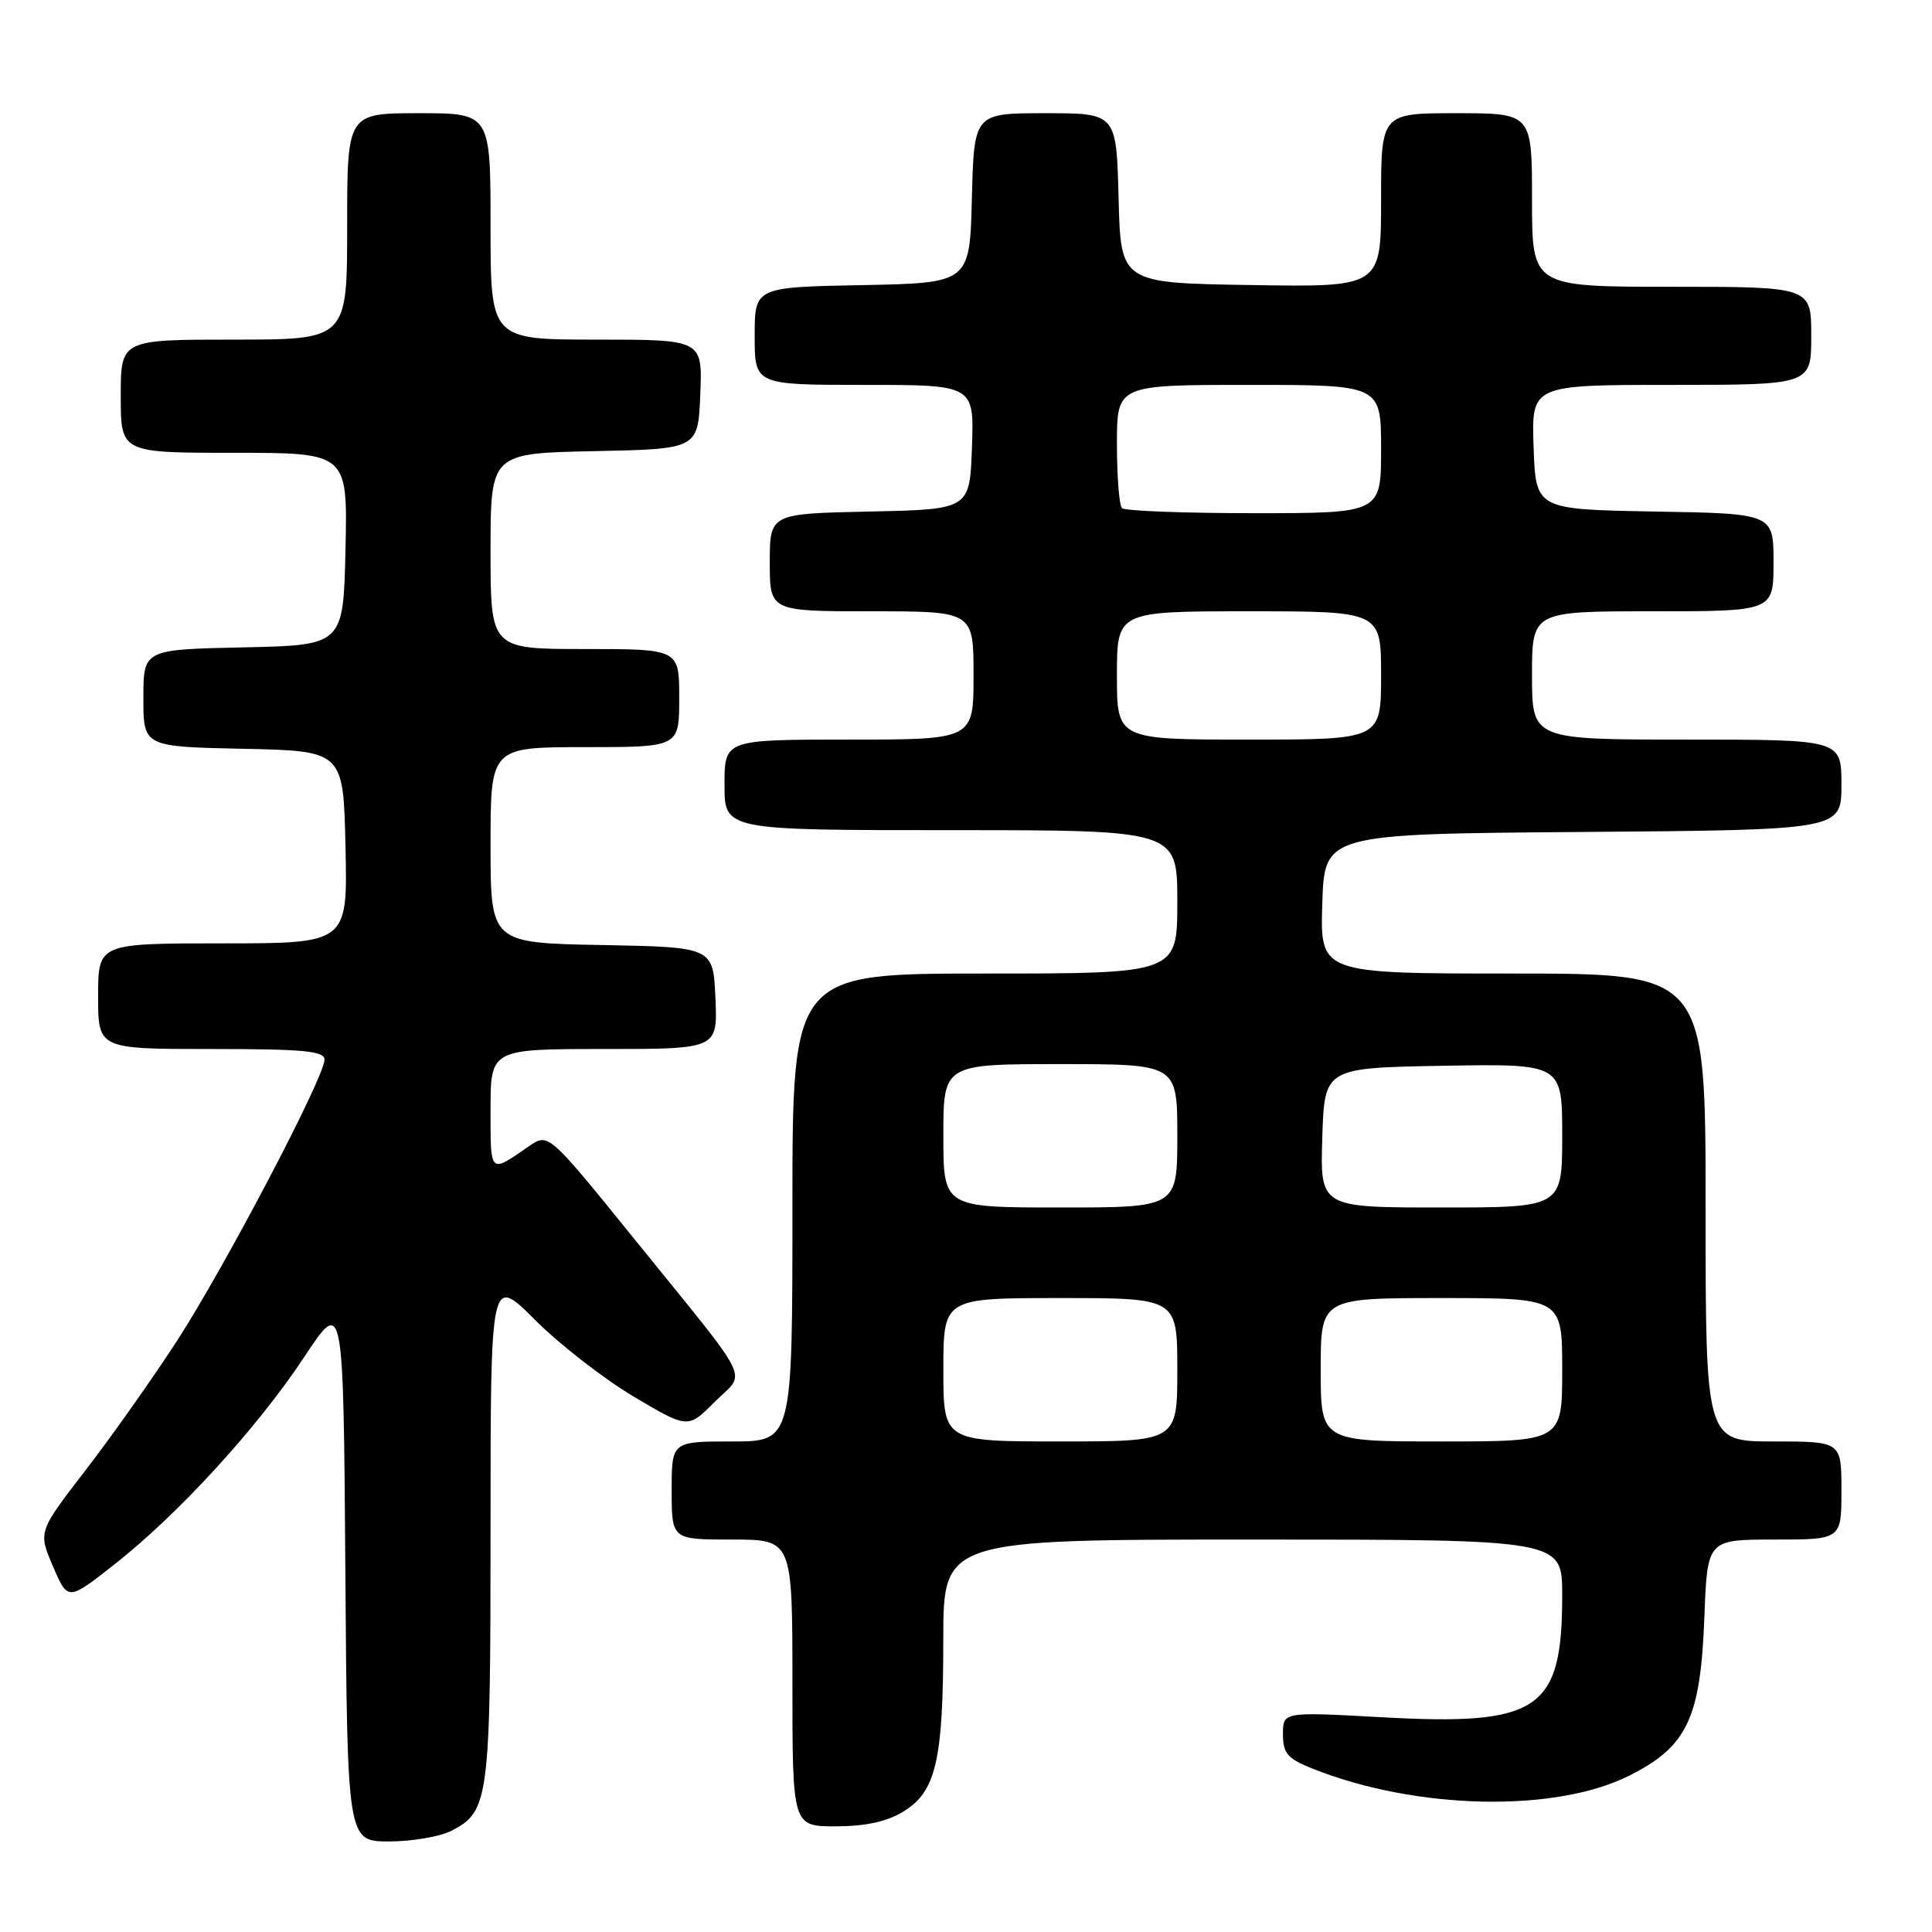 <?xml version="1.0" encoding="UTF-8" standalone="no"?>
<!DOCTYPE svg PUBLIC "-//W3C//DTD SVG 1.1//EN" "http://www.w3.org/Graphics/SVG/1.1/DTD/svg11.dtd" >
<svg xmlns="http://www.w3.org/2000/svg" xmlns:xlink="http://www.w3.org/1999/xlink" version="1.1" viewBox="0 0 256 256">
 <g >
 <path fill="currentColor"
d=" M 59.85 242.57 C 64.80 240.02 65.00 238.46 65.00 202.45 C 65.00 169.00 65.00 169.00 70.89 174.89 C 74.13 178.13 80.01 182.70 83.96 185.05 C 91.15 189.32 91.15 189.32 94.70 185.76 C 98.89 181.58 100.07 183.97 84.08 164.21 C 72.67 150.10 72.67 150.10 70.08 151.89 C 64.84 155.51 65.00 155.66 65.00 147.06 C 65.00 139.00 65.00 139.00 80.05 139.00 C 95.09 139.00 95.09 139.00 94.80 132.25 C 94.50 125.50 94.50 125.50 79.75 125.22 C 65.00 124.95 65.00 124.95 65.00 111.97 C 65.00 99.00 65.00 99.00 77.50 99.00 C 90.00 99.00 90.00 99.00 90.00 92.50 C 90.00 86.00 90.00 86.00 77.50 86.00 C 65.00 86.00 65.00 86.00 65.00 73.03 C 65.00 60.06 65.00 60.06 78.75 59.78 C 92.50 59.50 92.50 59.50 92.79 52.25 C 93.09 45.00 93.09 45.00 79.04 45.00 C 65.00 45.00 65.00 45.00 65.00 30.00 C 65.00 15.00 65.00 15.00 55.50 15.00 C 46.00 15.00 46.00 15.00 46.00 30.00 C 46.00 45.00 46.00 45.00 31.00 45.00 C 16.00 45.00 16.00 45.00 16.00 52.50 C 16.00 60.00 16.00 60.00 31.03 60.00 C 46.06 60.00 46.06 60.00 45.78 72.75 C 45.50 85.50 45.50 85.50 32.25 85.78 C 19.00 86.06 19.00 86.06 19.00 92.50 C 19.00 98.94 19.00 98.94 32.25 99.22 C 45.50 99.50 45.50 99.50 45.78 112.25 C 46.06 125.00 46.06 125.00 29.53 125.00 C 13.00 125.00 13.00 125.00 13.00 132.00 C 13.00 139.00 13.00 139.00 28.00 139.00 C 40.28 139.00 43.00 139.26 43.00 140.42 C 43.00 142.70 29.89 167.70 23.56 177.50 C 20.36 182.45 14.89 190.20 11.40 194.73 C 5.05 202.96 5.05 202.96 7.02 207.55 C 8.99 212.14 8.99 212.14 15.13 207.32 C 23.61 200.66 34.10 189.20 40.30 179.83 C 45.50 171.96 45.50 171.96 45.76 207.98 C 46.02 244.00 46.02 244.00 51.56 244.00 C 54.61 244.00 58.34 243.36 59.85 242.57 Z  M 119.69 240.05 C 124.03 237.40 124.99 233.27 124.99 217.25 C 125.00 204.00 125.00 204.00 166.00 204.00 C 207.00 204.00 207.00 204.00 207.00 211.35 C 207.00 226.66 203.98 228.70 183.02 227.54 C 170.00 226.82 170.00 226.82 170.00 229.80 C 170.00 232.33 170.59 233.02 173.89 234.34 C 187.60 239.82 206.09 240.23 215.93 235.26 C 223.58 231.41 225.34 227.66 225.84 214.25 C 226.23 204.00 226.23 204.00 235.11 204.00 C 244.00 204.00 244.00 204.00 244.00 197.50 C 244.00 191.00 244.00 191.00 235.00 191.00 C 226.00 191.00 226.00 191.00 226.00 160.00 C 226.00 129.00 226.00 129.00 200.46 129.00 C 174.92 129.00 174.92 129.00 175.21 119.75 C 175.50 110.50 175.50 110.50 209.75 110.24 C 244.00 109.97 244.00 109.97 244.00 103.99 C 244.00 98.00 244.00 98.00 223.50 98.00 C 203.00 98.00 203.00 98.00 203.00 89.50 C 203.00 81.00 203.00 81.00 219.00 81.00 C 235.00 81.00 235.00 81.00 235.00 74.53 C 235.00 68.05 235.00 68.05 219.25 67.78 C 203.50 67.50 203.50 67.50 203.21 59.25 C 202.92 51.00 202.92 51.00 221.46 51.00 C 240.00 51.00 240.00 51.00 240.00 44.50 C 240.00 38.00 240.00 38.00 221.50 38.00 C 203.00 38.00 203.00 38.00 203.00 26.50 C 203.00 15.00 203.00 15.00 193.00 15.00 C 183.00 15.00 183.00 15.00 183.00 26.52 C 183.00 38.05 183.00 38.05 165.75 37.77 C 148.50 37.50 148.50 37.50 148.22 26.25 C 147.93 15.00 147.93 15.00 138.50 15.00 C 129.07 15.00 129.07 15.00 128.78 26.25 C 128.50 37.50 128.50 37.50 114.25 37.78 C 100.00 38.05 100.00 38.05 100.00 44.53 C 100.00 51.00 100.00 51.00 114.54 51.00 C 129.08 51.00 129.08 51.00 128.79 59.25 C 128.50 67.50 128.50 67.50 115.25 67.78 C 102.00 68.06 102.00 68.06 102.00 74.53 C 102.00 81.00 102.00 81.00 115.50 81.00 C 129.00 81.00 129.00 81.00 129.00 89.50 C 129.00 98.00 129.00 98.00 112.50 98.00 C 96.00 98.00 96.00 98.00 96.00 104.00 C 96.00 110.00 96.00 110.00 126.00 110.00 C 156.00 110.00 156.00 110.00 156.00 119.50 C 156.00 129.00 156.00 129.00 130.50 129.00 C 105.00 129.00 105.00 129.00 105.00 160.00 C 105.00 191.00 105.00 191.00 97.00 191.00 C 89.00 191.00 89.00 191.00 89.00 197.50 C 89.00 204.00 89.00 204.00 97.00 204.00 C 105.00 204.00 105.00 204.00 105.00 223.00 C 105.00 242.00 105.00 242.00 110.75 242.00 C 114.68 241.99 117.51 241.38 119.69 240.05 Z  M 125.00 181.50 C 125.00 172.00 125.00 172.00 140.50 172.00 C 156.00 172.00 156.00 172.00 156.00 181.50 C 156.00 191.00 156.00 191.00 140.50 191.00 C 125.00 191.00 125.00 191.00 125.00 181.50 Z  M 175.00 181.50 C 175.00 172.00 175.00 172.00 191.00 172.00 C 207.00 172.00 207.00 172.00 207.00 181.50 C 207.00 191.00 207.00 191.00 191.00 191.00 C 175.00 191.00 175.00 191.00 175.00 181.50 Z  M 125.00 150.50 C 125.00 141.00 125.00 141.00 140.50 141.00 C 156.00 141.00 156.00 141.00 156.00 150.50 C 156.00 160.00 156.00 160.00 140.50 160.00 C 125.00 160.00 125.00 160.00 125.00 150.50 Z  M 175.21 150.75 C 175.50 141.50 175.50 141.50 191.25 141.22 C 207.00 140.95 207.00 140.95 207.00 150.47 C 207.00 160.00 207.00 160.00 190.96 160.00 C 174.92 160.00 174.92 160.00 175.21 150.75 Z  M 148.00 89.50 C 148.00 81.00 148.00 81.00 165.50 81.00 C 183.00 81.00 183.00 81.00 183.00 89.50 C 183.00 98.00 183.00 98.00 165.50 98.00 C 148.00 98.00 148.00 98.00 148.00 89.50 Z  M 148.67 67.33 C 148.30 66.97 148.00 63.14 148.00 58.83 C 148.00 51.00 148.00 51.00 165.50 51.00 C 183.00 51.00 183.00 51.00 183.00 59.50 C 183.00 68.00 183.00 68.00 166.17 68.00 C 156.91 68.00 149.03 67.70 148.67 67.33 Z "/>
</g>
</svg>
